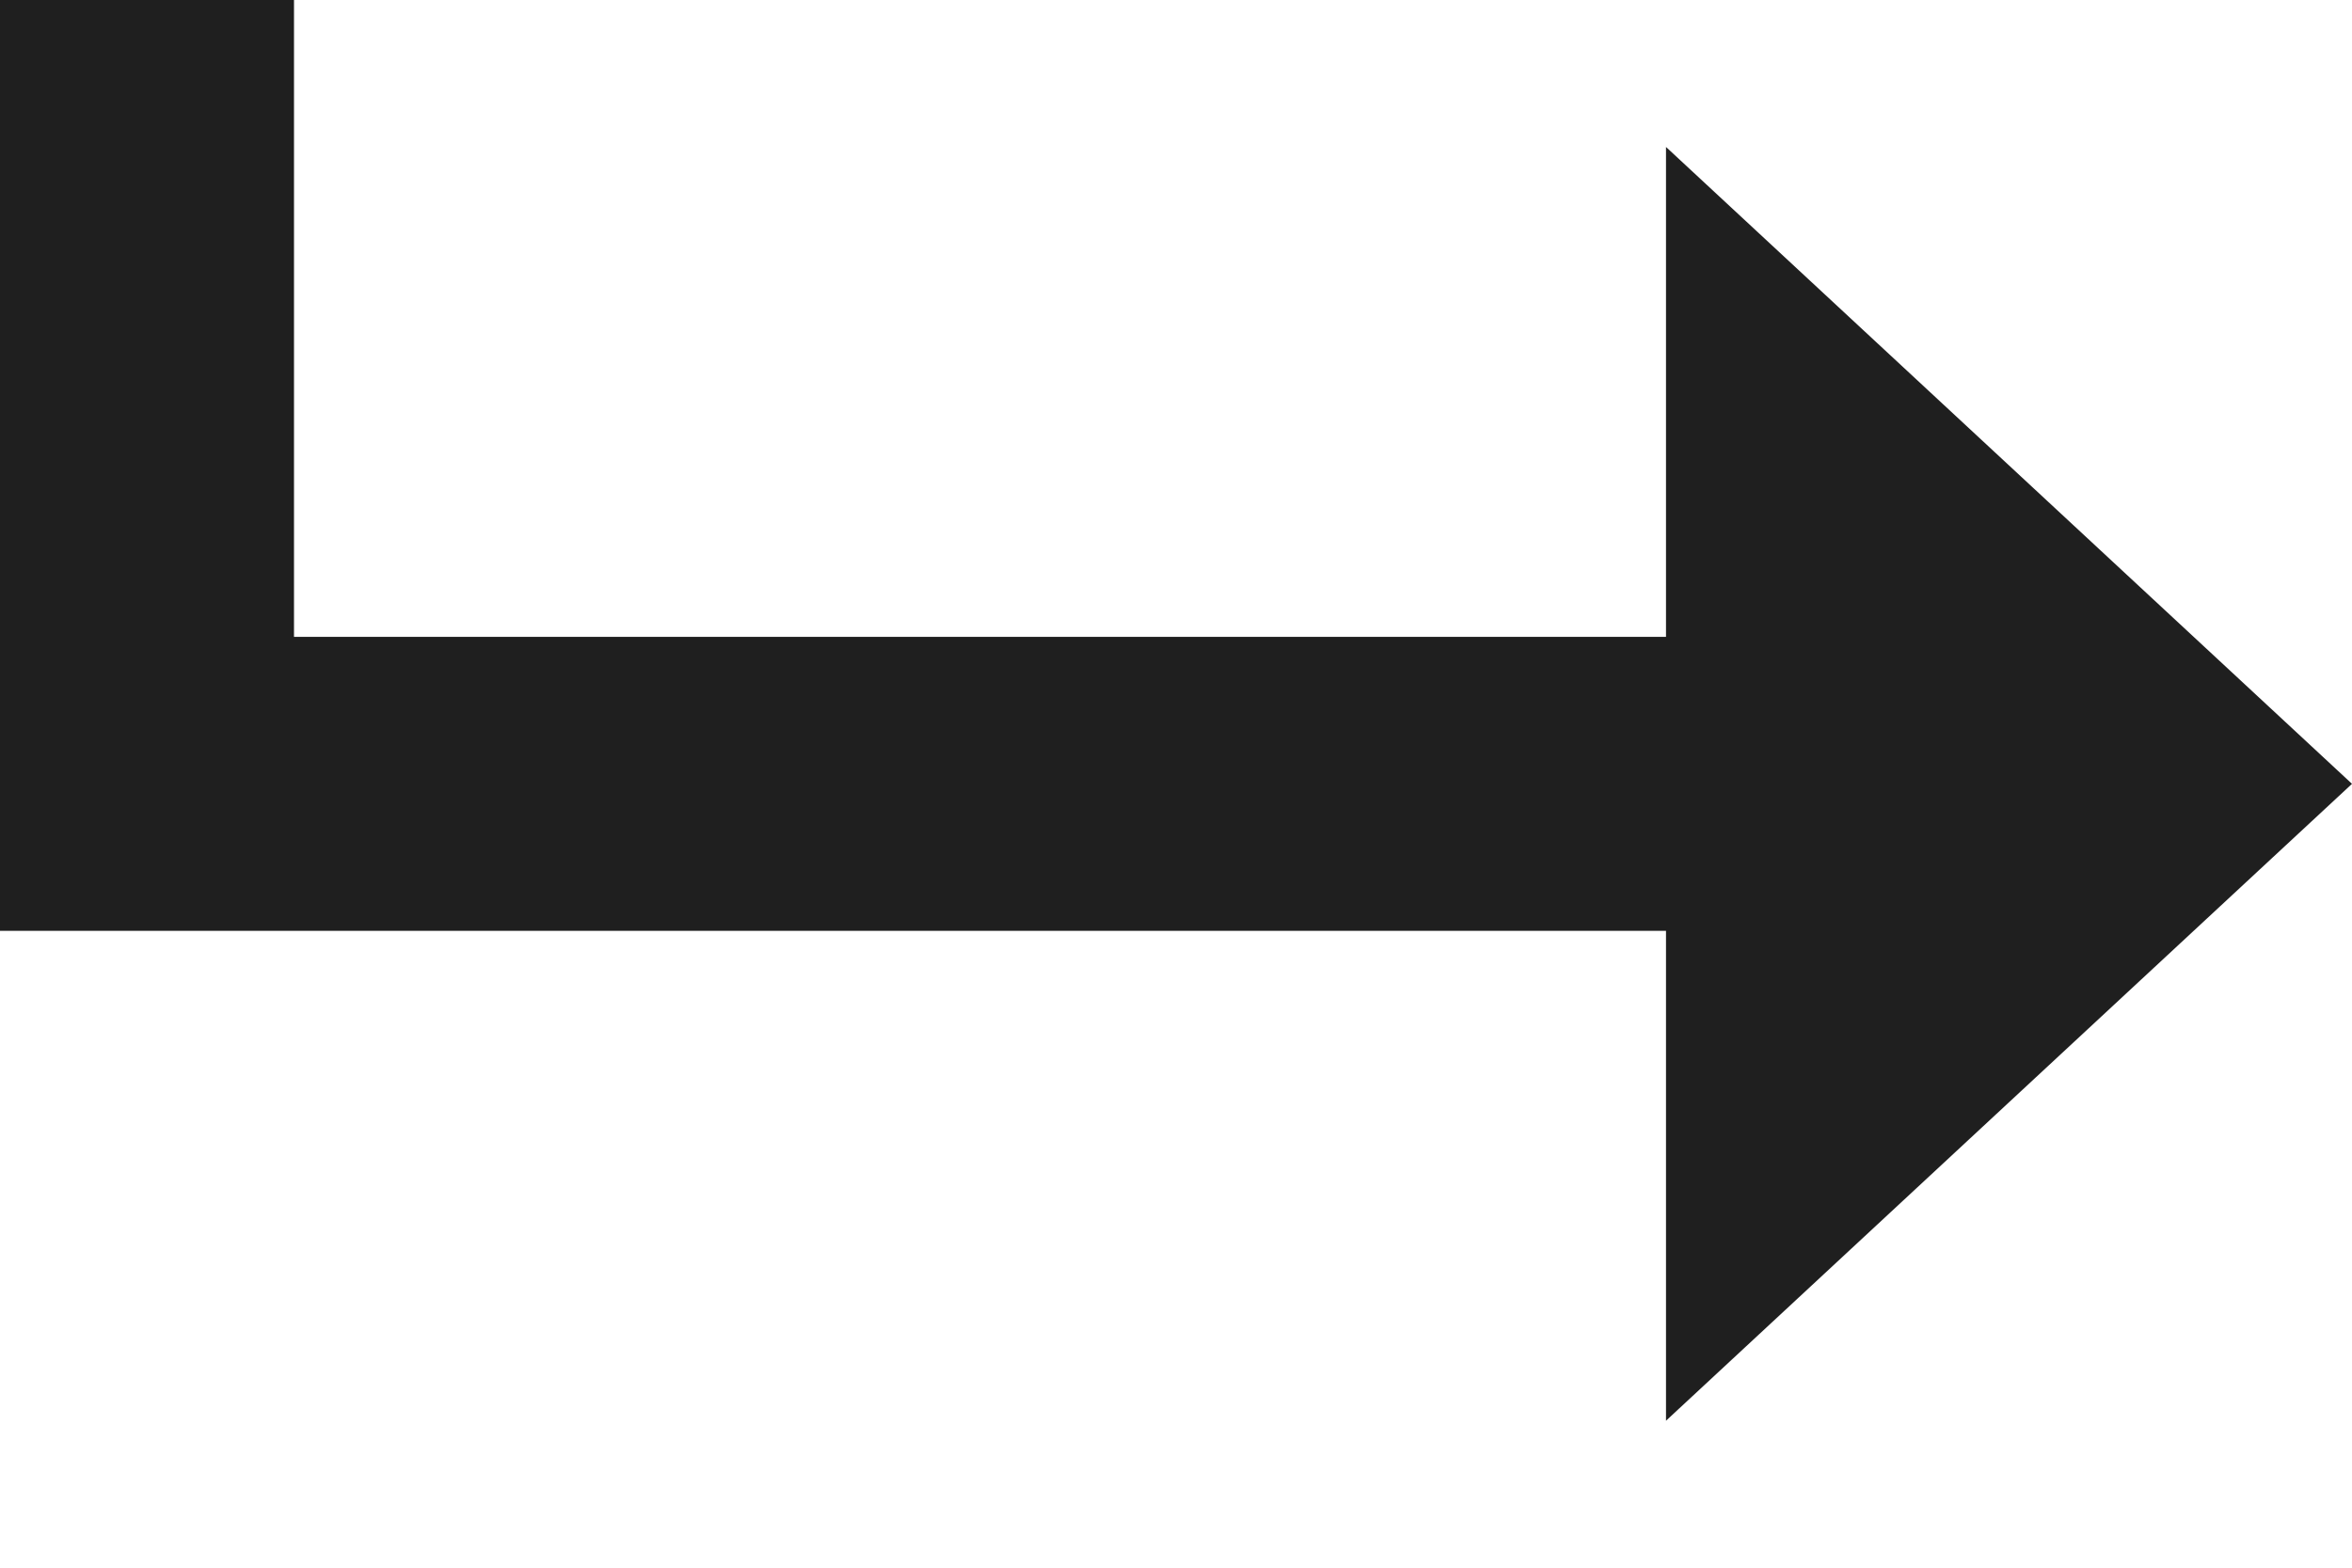 <svg xmlns="http://www.w3.org/2000/svg" width="18" height="12" viewBox="0 0 18 12" fill="none">
  <path d="M-0 4.875L2.25 4.875L12.75 4.875V1.125L18 6L12.75 10.875V7.125L-0 7.125V4.875Z" fill="#1F1F1F"/>
  <rect width="2.25" height="5.25" fill="#1F1F1F"/>
</svg>